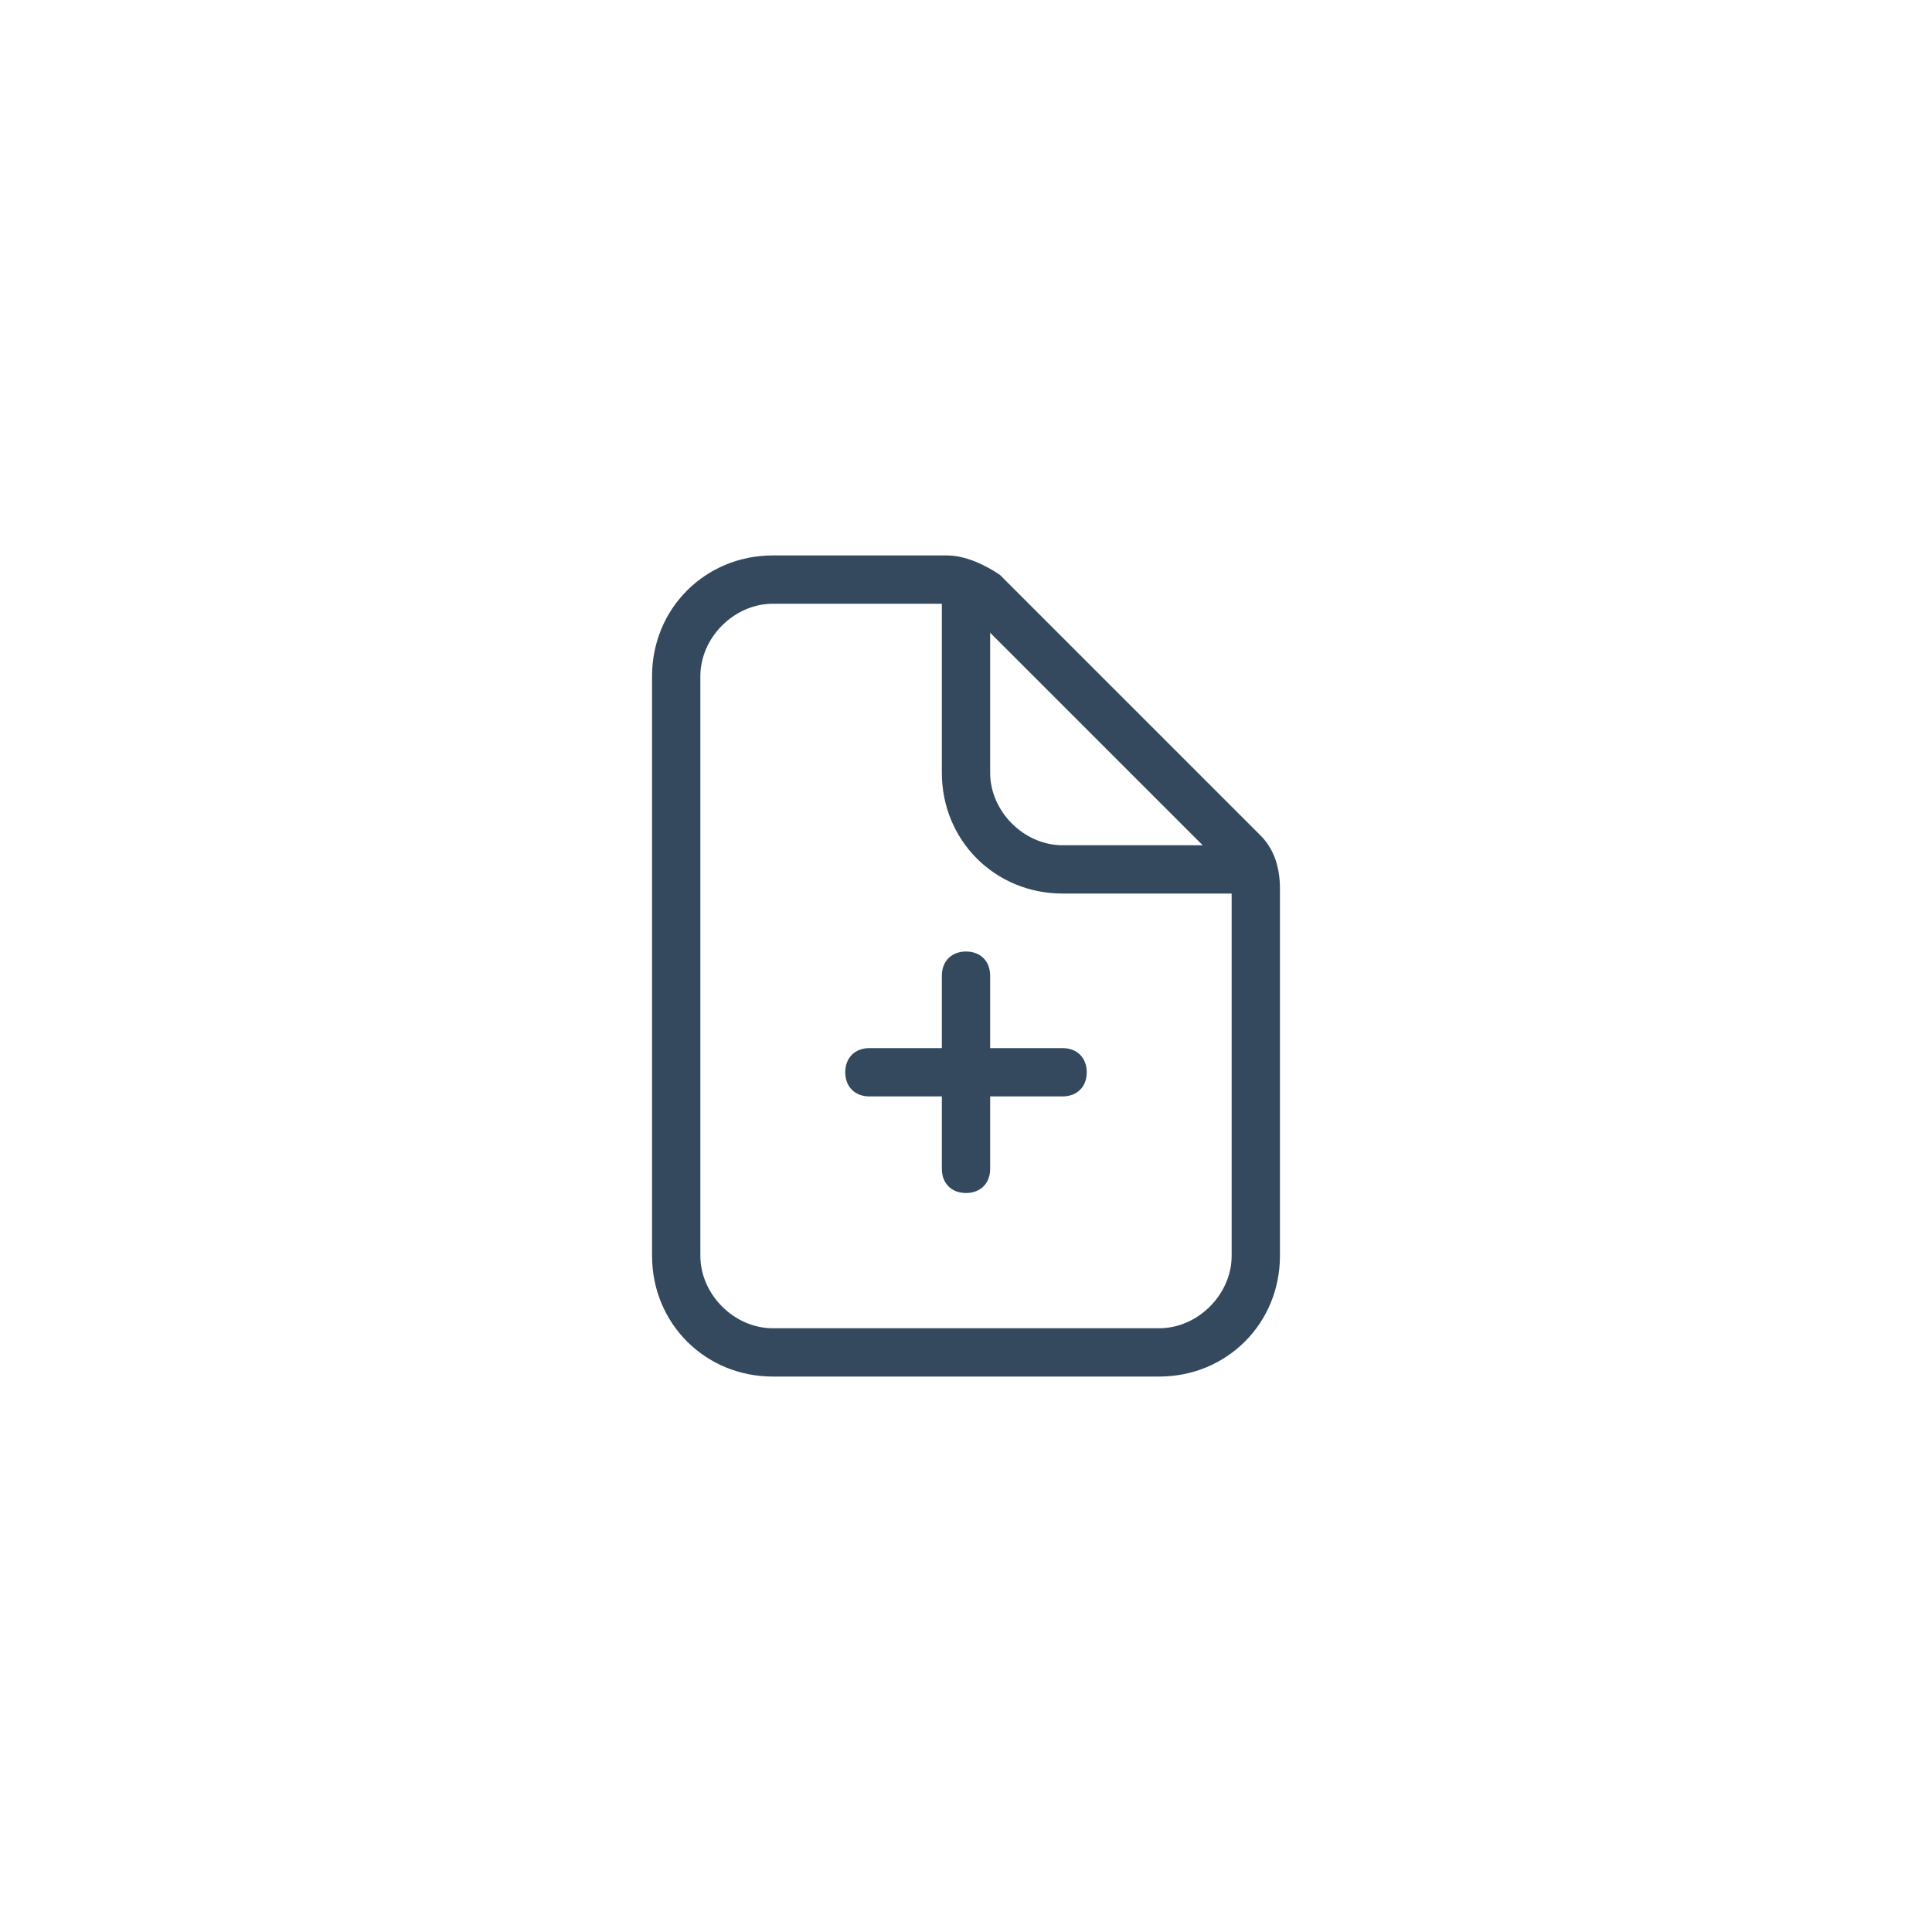 <?xml version="1.0" encoding="utf-8"?>
<!-- Generator: Adobe Illustrator 18.0.0, SVG Export Plug-In . SVG Version: 6.00 Build 0)  -->
<!DOCTYPE svg PUBLIC "-//W3C//DTD SVG 1.1//EN" "http://www.w3.org/Graphics/SVG/1.1/DTD/svg11.dtd">
<svg version="1.1" id="图层_1" xmlns="http://www.w3.org/2000/svg" xmlns:xlink="http://www.w3.org/1999/xlink" x="0px" y="0px"
	 viewBox="0 0 40 40" enable-background="new 0 0 40 40" xml:space="preserve">
<g>
	<g>
		<g>
			<g>
				<path fill="#34495e" d="M24,28.5h-8c-1.4,0-2.5-1.1-2.5-2.5V14c0-1.4,1.1-2.5,2.5-2.5h3.6c0.4,0,0.8,0.2,1.1,0.4l5.4,5.4
					c0.3,0.3,0.4,0.7,0.4,1.1V26C26.5,27.4,25.4,28.5,24,28.5z M16,12.5c-0.8,0-1.5,0.7-1.5,1.5v12c0,0.8,0.7,1.5,1.5,1.5h8
					c0.8,0,1.5-0.7,1.5-1.5v-7.6c0-0.1-0.1-0.3-0.1-0.4l-5.4-5.4c-0.1-0.1-0.2-0.1-0.4-0.1H16z"/>
			</g>
			<g>
				<path fill="#34495e" d="M20.5,12v4c0,0.8,0.7,1.5,1.5,1.5h4v1h-4c-1.4,0-2.5-1.1-2.5-2.5v-4H20.5z"/>
			</g>
		</g>
		<g>
			<g>
				<path fill="#34495e" d="M22,22.7h-4c-0.3,0-0.5-0.2-0.5-0.5s0.2-0.5,0.5-0.5h4c0.3,0,0.5,0.2,0.5,0.5S22.3,22.7,22,22.7z"/>
			</g>
			<g>
				<path fill="#34495e" d="M20,24.7c-0.3,0-0.5-0.2-0.5-0.5v-4c0-0.3,0.2-0.5,0.5-0.5s0.5,0.2,0.5,0.5v4
					C20.5,24.5,20.3,24.7,20,24.7z"/>
			</g>
		</g>
	</g>
</g>
</svg>
